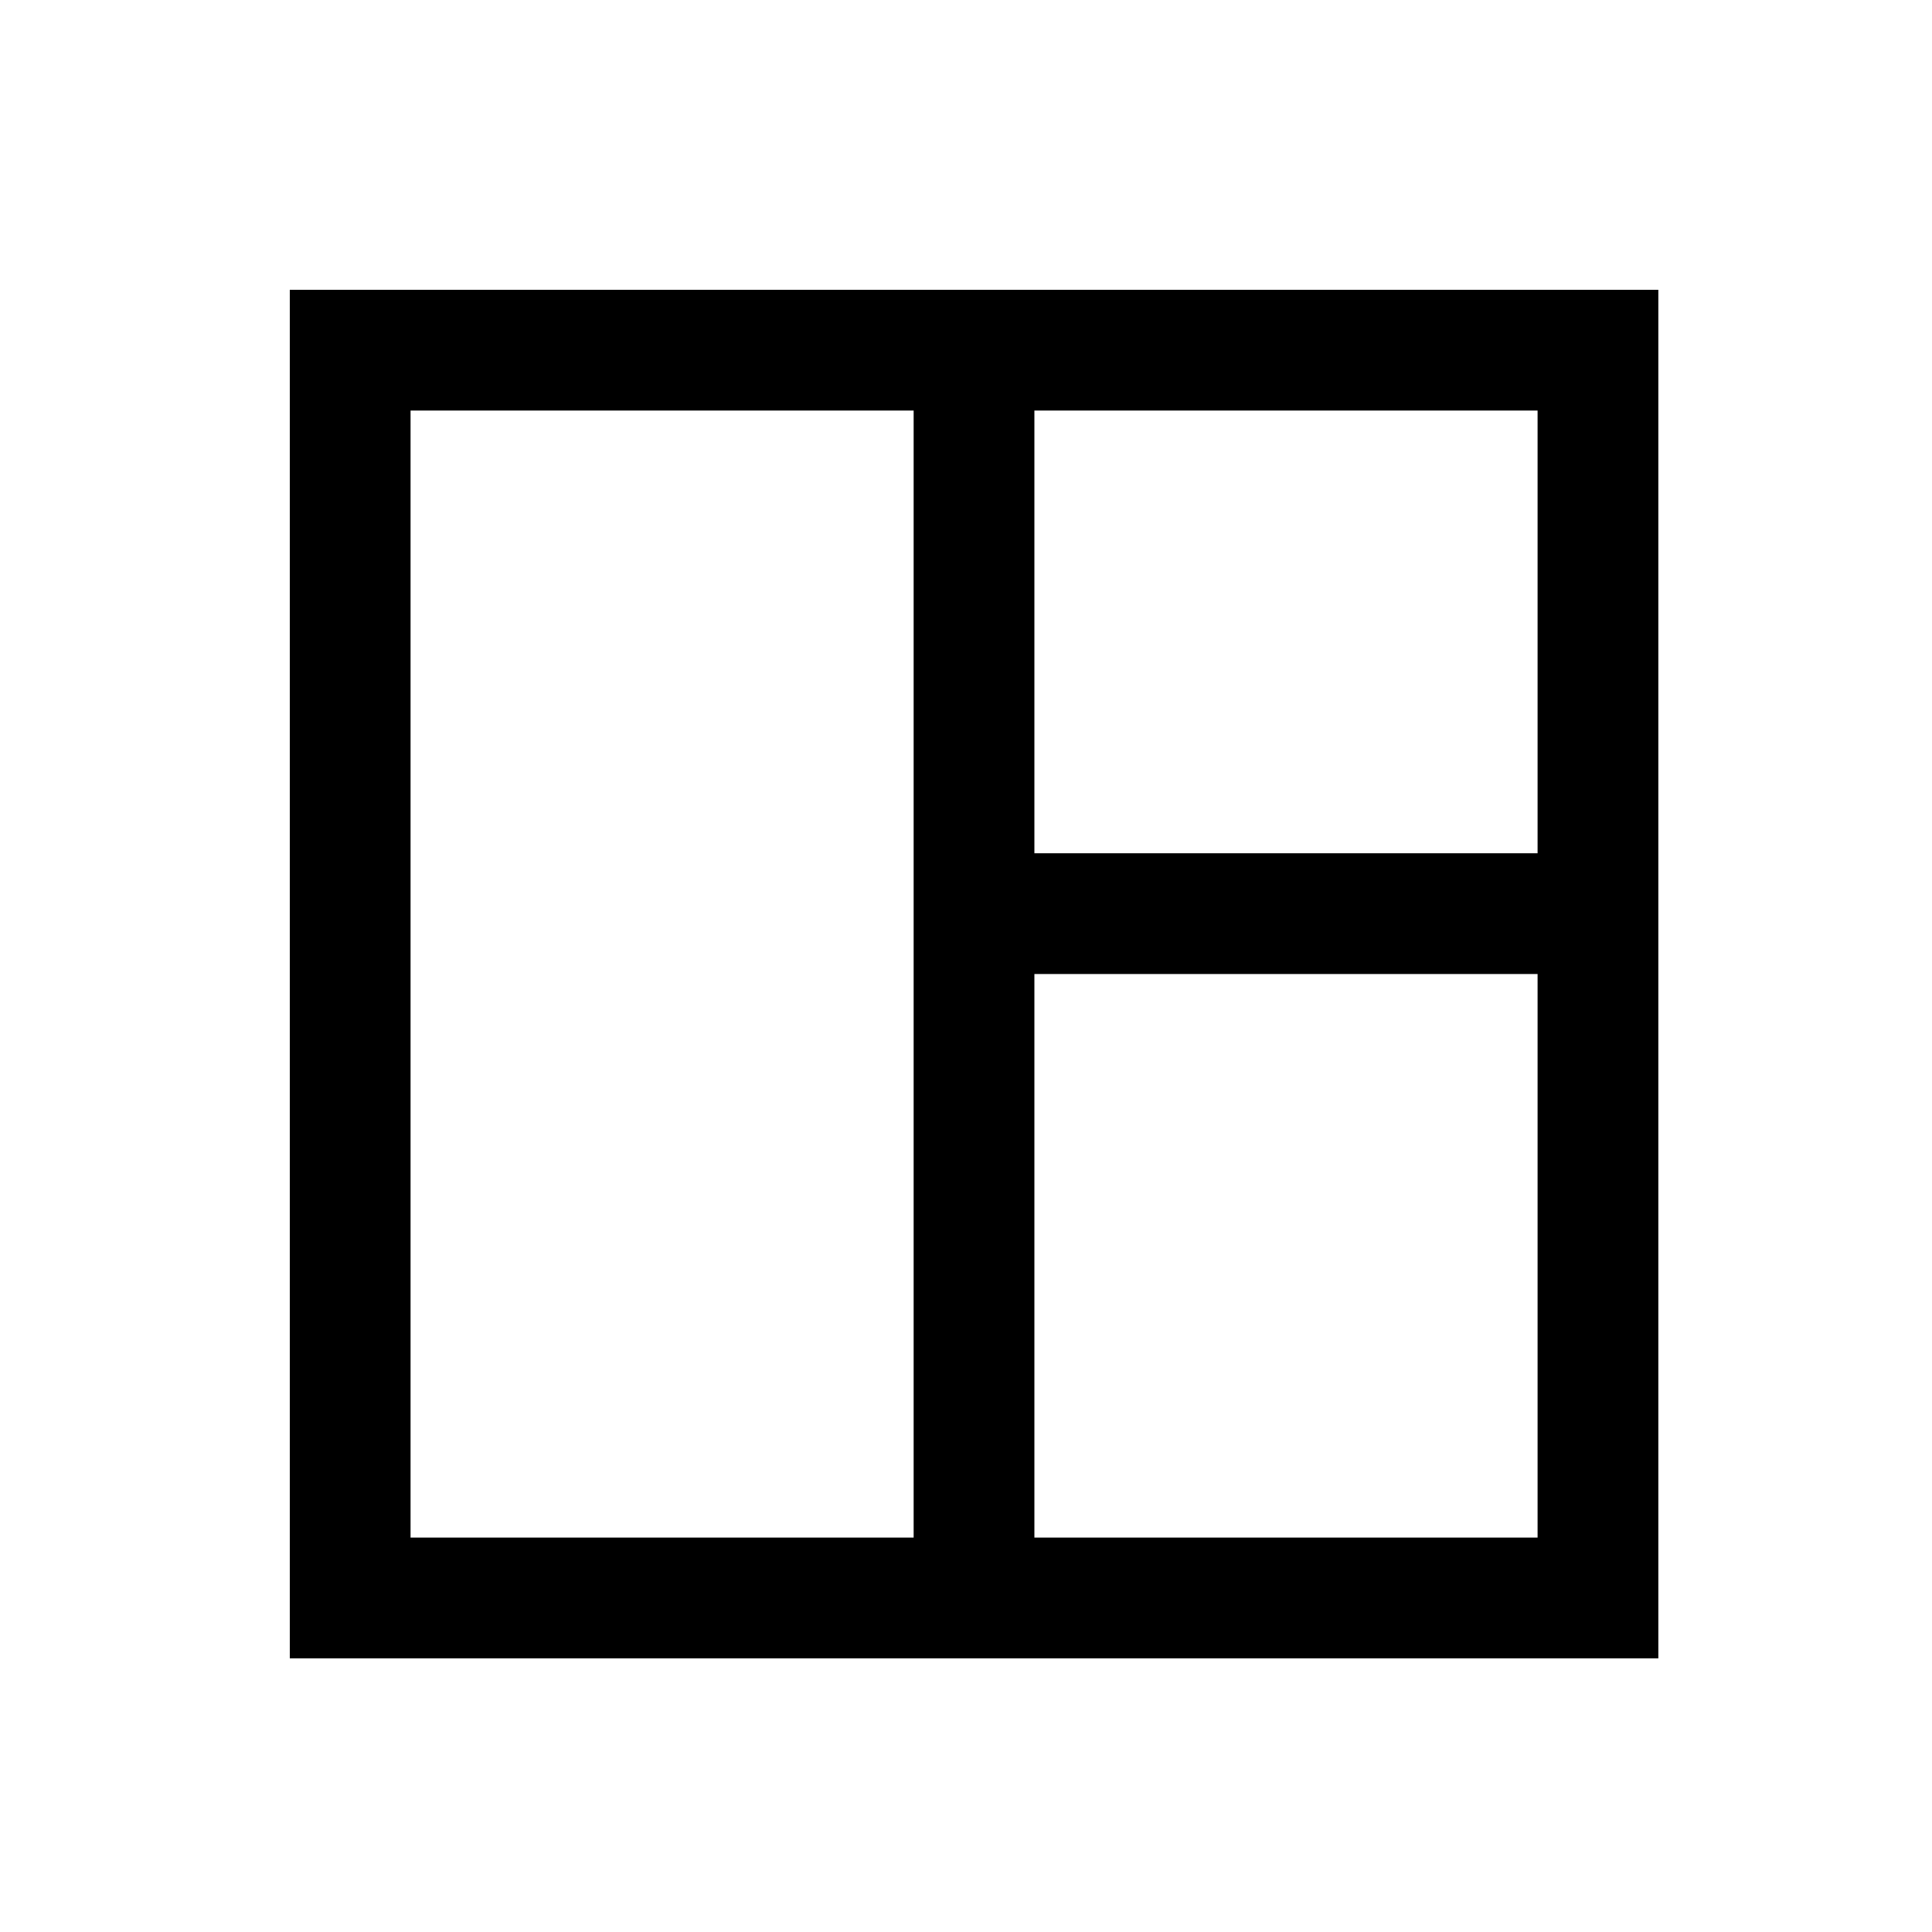 <svg width="20" height="20" viewBox="0 0 20 20" fill="none" xmlns="http://www.w3.org/2000/svg">
<path d="M3 17.167V3H17.167V17.167H3ZM4.25 15.917H9.458V4.25H4.25V15.917ZM10.708 15.917H15.917V10.083H10.708V15.917ZM10.708 8.833H15.917V4.25H10.708V8.833Z" fill="currentColor"/>
</svg>
